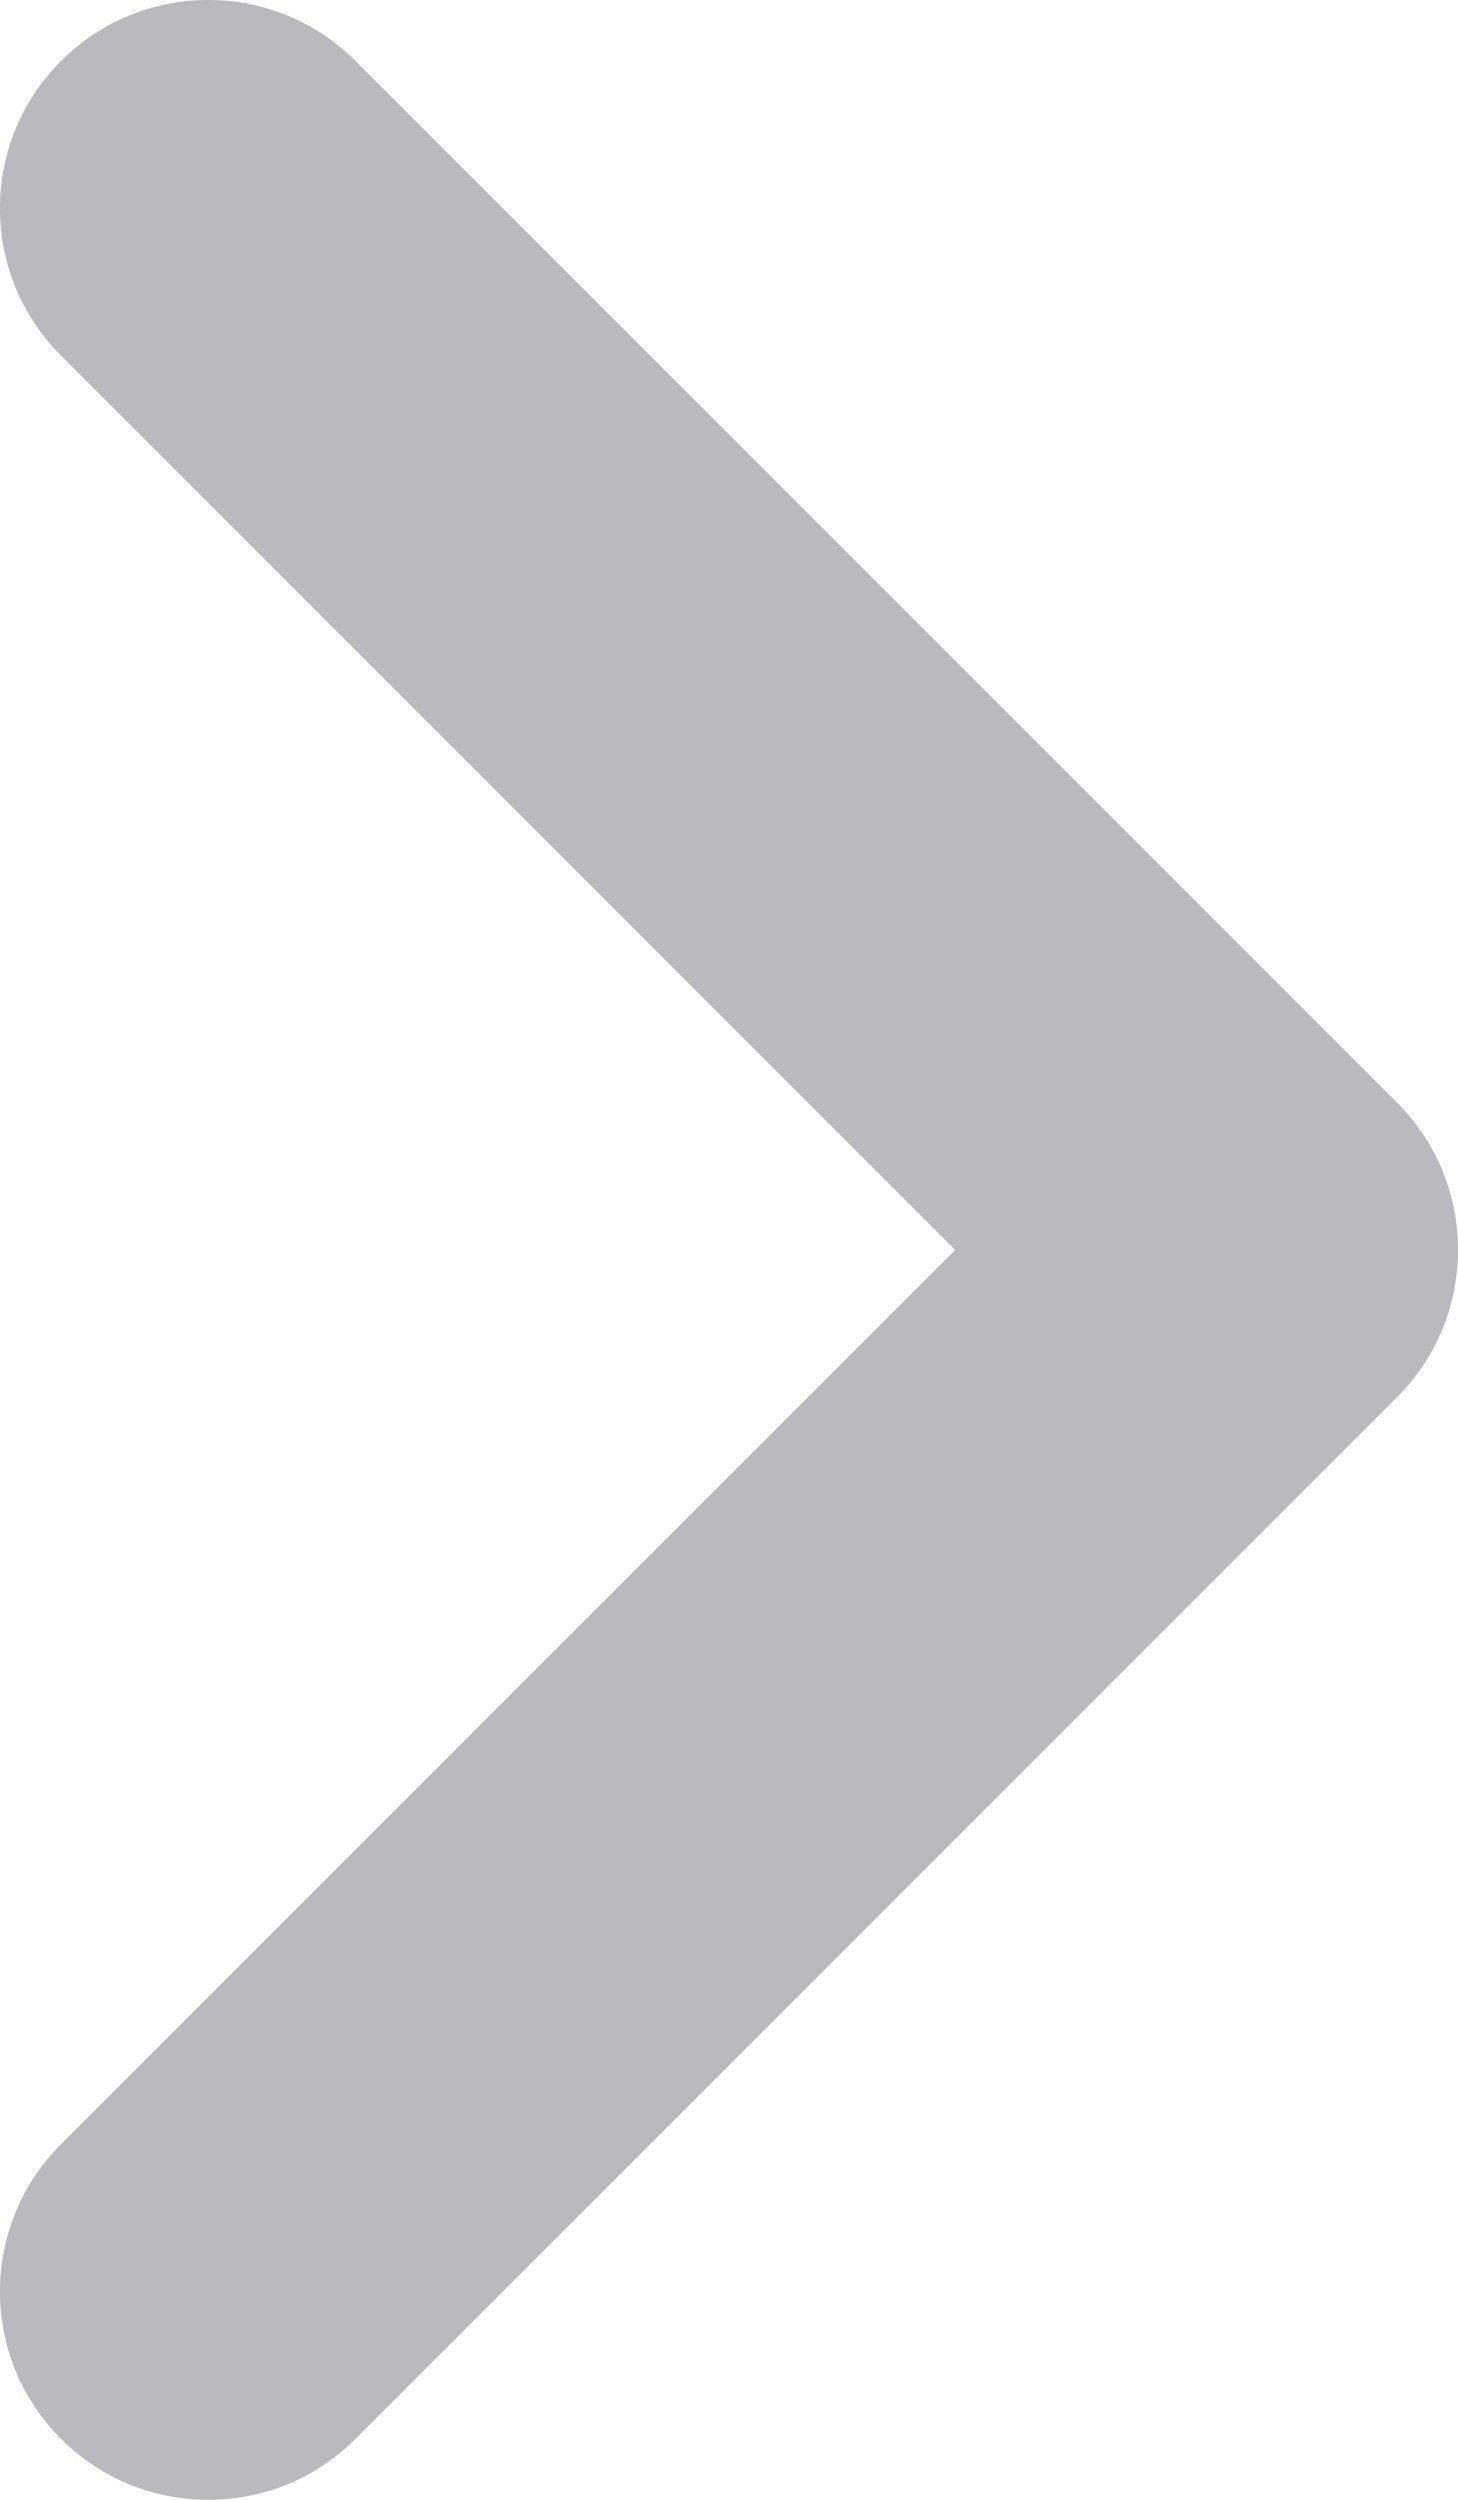 <svg width="7" height="12" viewBox="0 0 7 12" fill="none" xmlns="http://www.w3.org/2000/svg">
<g id="Arrow Right">
<path id="Shape" d="M4.586 6L0.293 10.293C-0.098 10.683 -0.098 11.317 0.293 11.707C0.683 12.098 1.317 12.098 1.707 11.707L6.707 6.707C7.098 6.317 7.098 5.683 6.707 5.293L1.707 0.293C1.317 -0.098 0.683 -0.098 0.293 0.293C-0.098 0.683 -0.098 1.317 0.293 1.707L4.586 6Z" fill="#BAB9BD"/>
</g>
</svg>
